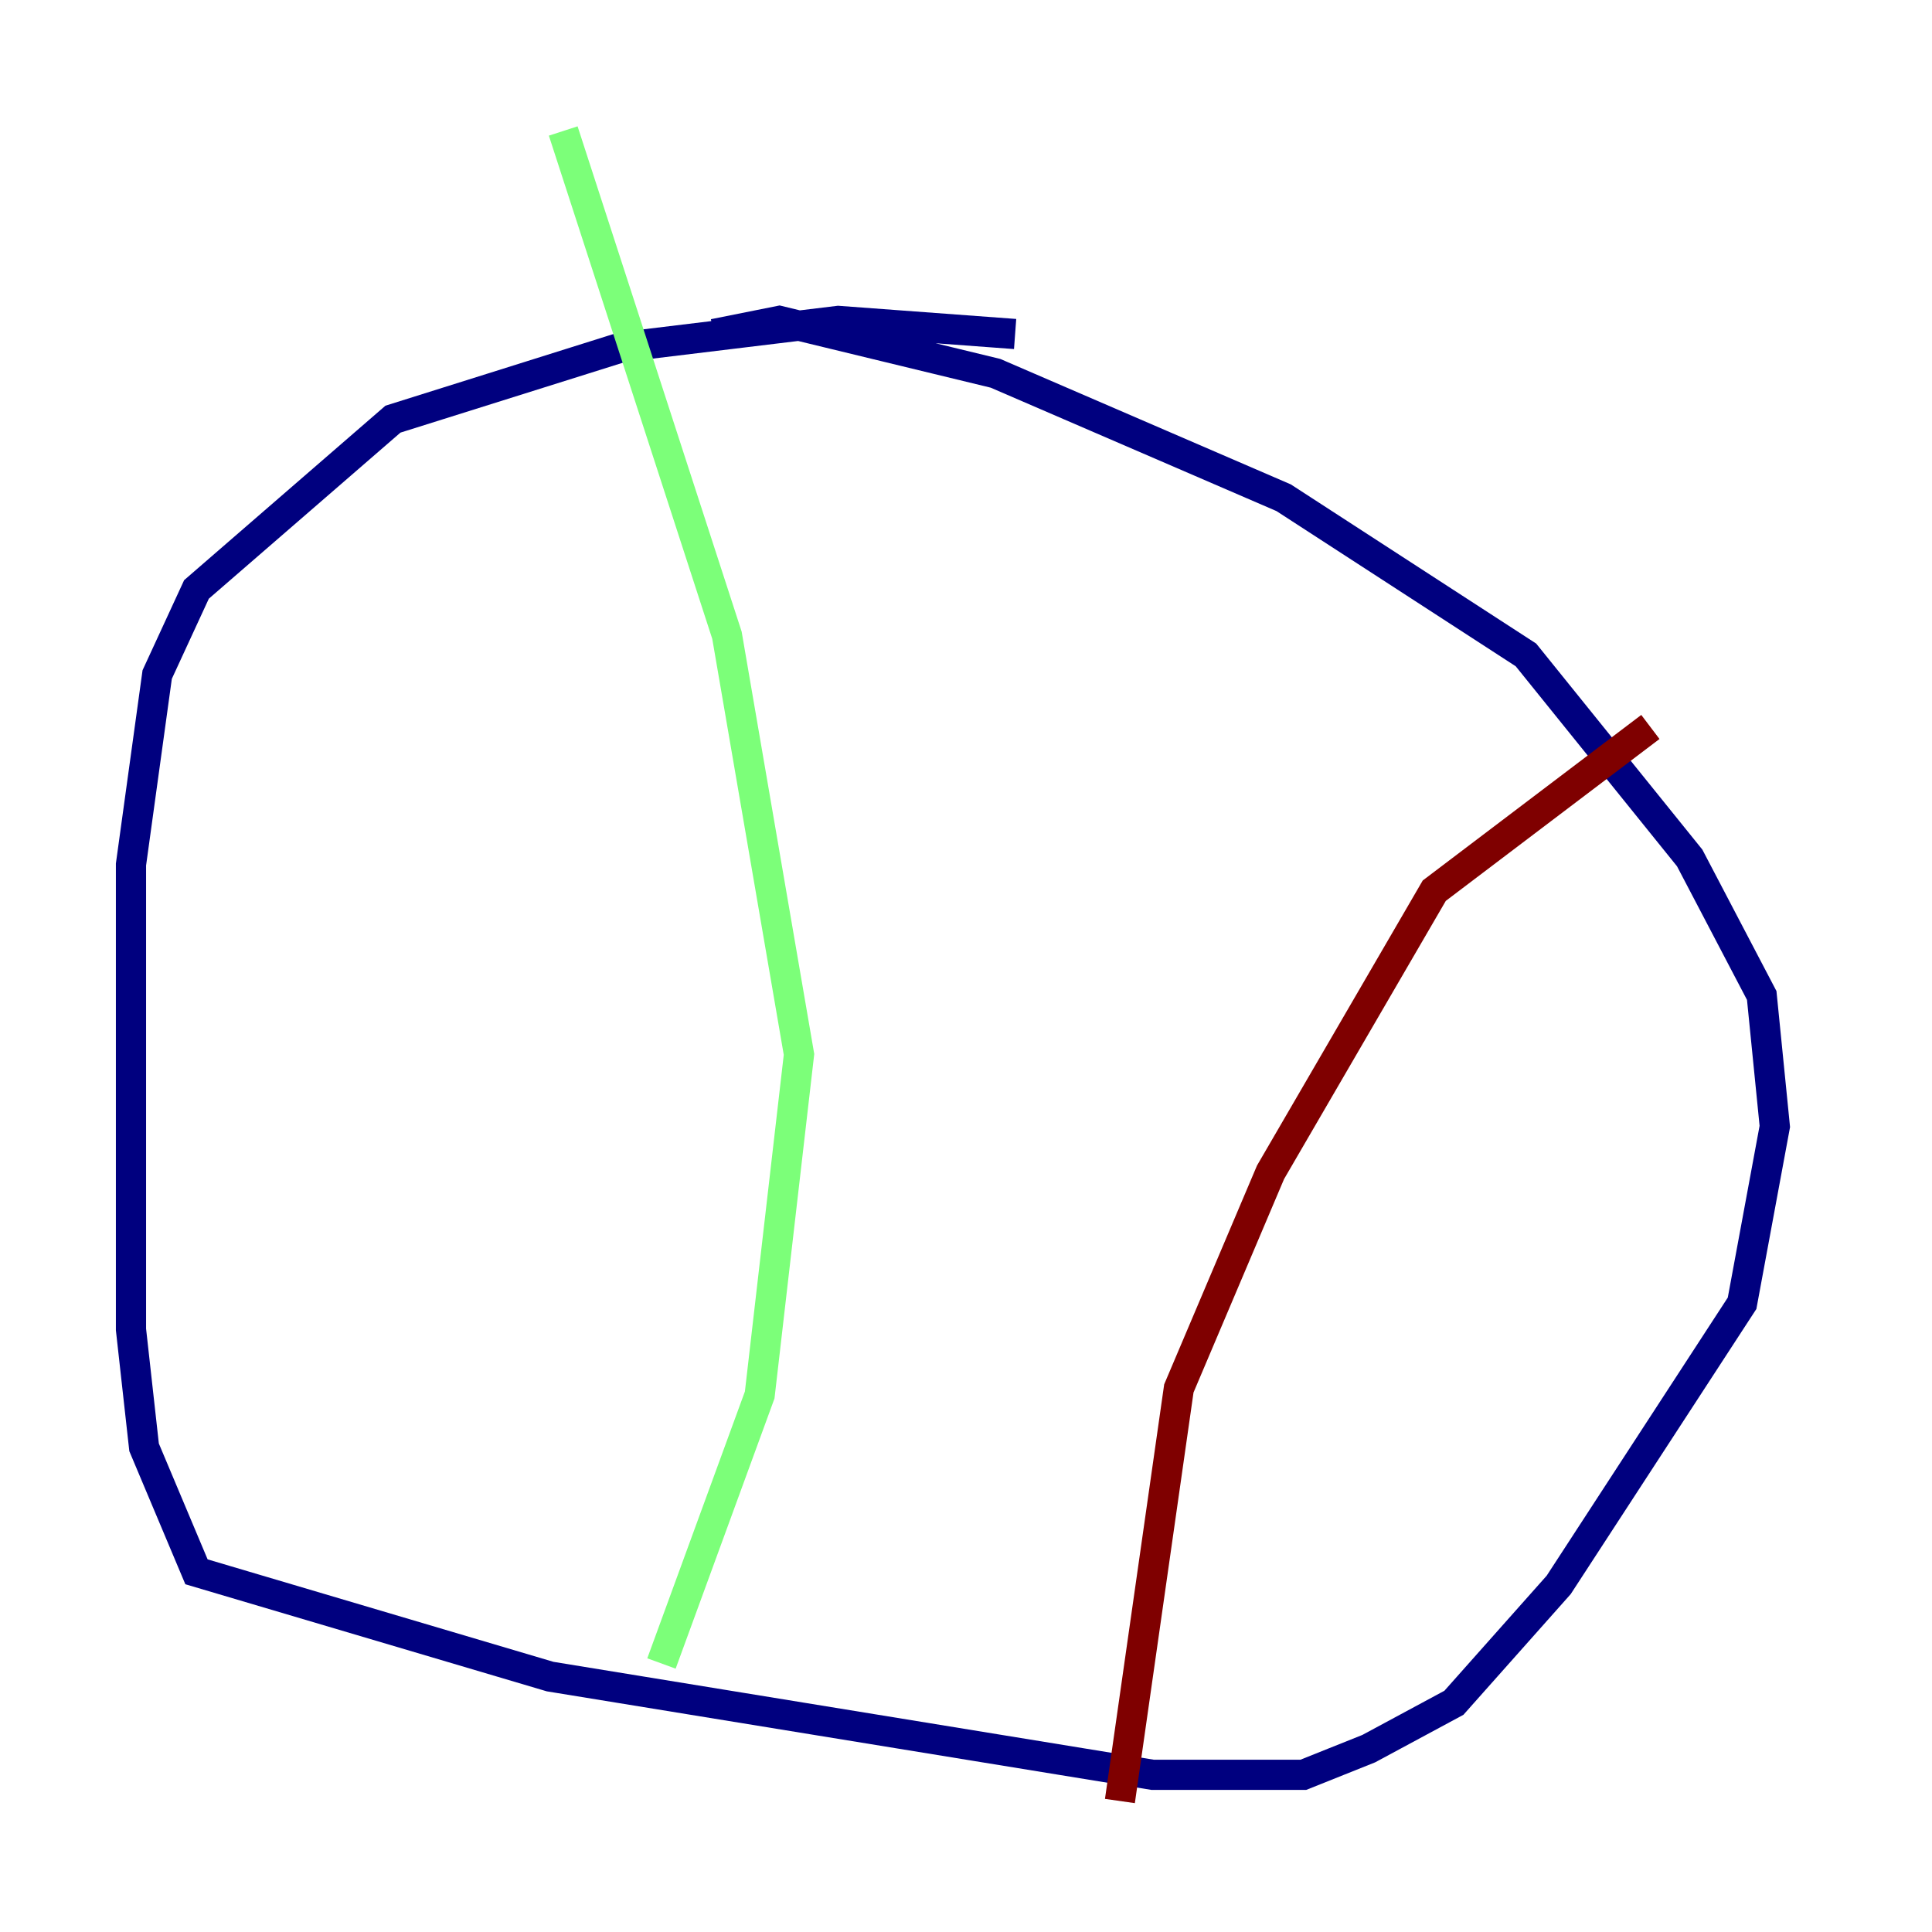 <?xml version="1.0" encoding="utf-8" ?>
<svg baseProfile="tiny" height="128" version="1.2" viewBox="0,0,128,128" width="128" xmlns="http://www.w3.org/2000/svg" xmlns:ev="http://www.w3.org/2001/xml-events" xmlns:xlink="http://www.w3.org/1999/xlink"><defs /><polyline fill="none" points="67.254,22.129 55.539,21.261 41.22,22.997 26.034,27.77 13.017,39.051 10.414,44.691 8.678,57.275 8.678,88.081 9.546,95.891 13.017,104.136 36.447,111.078 76.366,117.586 86.346,117.586 90.685,115.851 96.325,112.814 103.268,105.003 115.417,86.346 117.586,74.63 116.719,65.953 111.946,56.841 101.098,43.39 85.044,32.976 65.953,24.732 51.634,21.261 47.295,22.129" stroke="#00007f" stroke-width="2" /><polyline fill="none" points="37.315,8.678 48.163,42.088 52.936,69.858 50.332,92.42 43.824,110.21" stroke="#7cff79" stroke-width="2" /><polyline fill="none" points="74.197,119.322 78.102,91.986 84.176,77.668 95.024,59.01 109.342,48.163" stroke="#7f0000" stroke-width="2" /></svg>